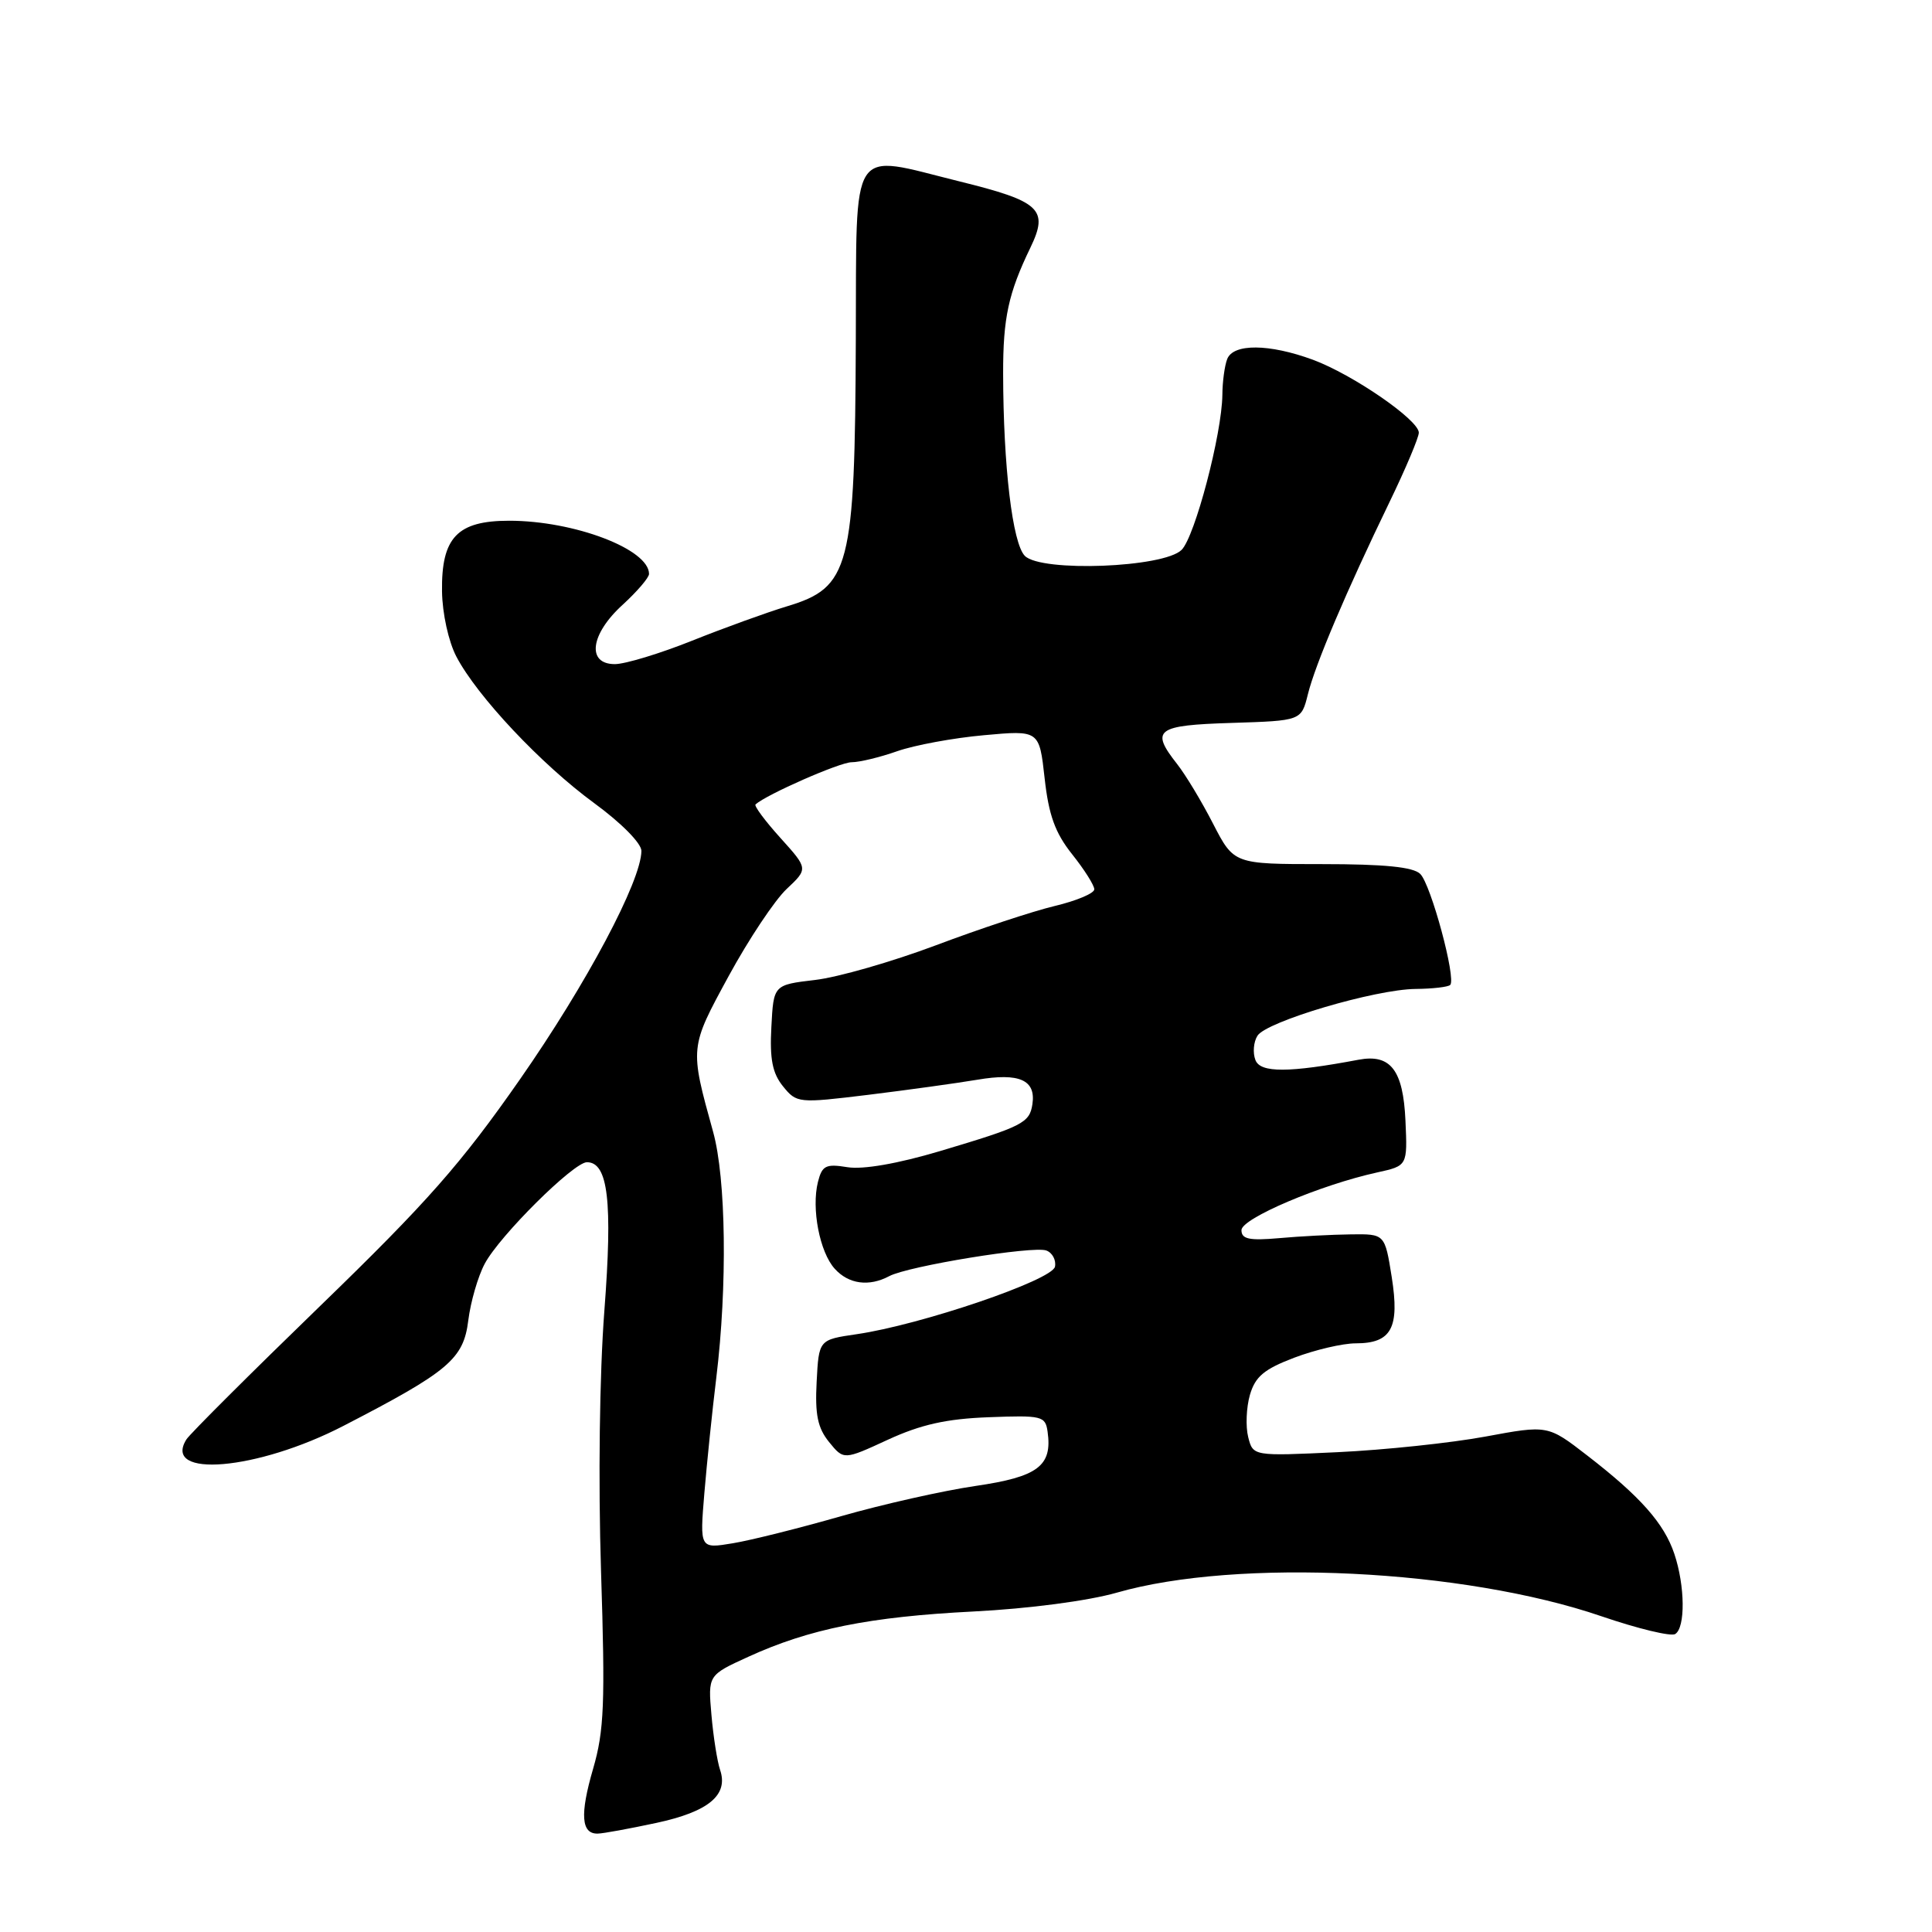 <?xml version="1.0" encoding="UTF-8" standalone="no"?>
<!DOCTYPE svg PUBLIC "-//W3C//DTD SVG 1.1//EN" "http://www.w3.org/Graphics/SVG/1.1/DTD/svg11.dtd" >
<svg xmlns="http://www.w3.org/2000/svg" xmlns:xlink="http://www.w3.org/1999/xlink" version="1.1" viewBox="0 0 256 256">
 <g >
 <path fill="currentColor"
d=" M 86.95 241.55 C 93.90 240.06 96.56 237.85 95.41 234.50 C 95.04 233.40 94.52 230.13 94.27 227.24 C 93.81 221.97 93.81 221.97 99.16 219.53 C 107.23 215.84 115.20 214.23 129.00 213.53 C 136.32 213.16 144.20 212.12 148.00 211.03 C 163.96 206.45 193.95 207.91 212.22 214.17 C 217.02 215.81 221.41 216.87 221.97 216.52 C 223.34 215.67 223.28 210.13 221.86 205.90 C 220.51 201.86 217.35 198.29 210.29 192.84 C 205.09 188.82 205.09 188.82 196.79 190.36 C 192.23 191.20 183.44 192.13 177.26 192.42 C 166.03 192.95 166.03 192.95 165.39 190.41 C 165.04 189.01 165.14 186.50 165.62 184.83 C 166.33 182.40 167.50 181.42 171.50 179.90 C 174.25 178.86 177.91 178.00 179.63 178.00 C 184.38 178.00 185.48 175.97 184.41 169.21 C 183.50 163.50 183.50 163.50 179.00 163.56 C 176.53 163.59 172.25 163.81 169.50 164.06 C 165.53 164.41 164.50 164.19 164.50 163.00 C 164.50 161.45 174.97 157.00 182.50 155.35 C 186.50 154.47 186.50 154.47 186.23 148.49 C 185.93 141.79 184.26 139.62 180.02 140.42 C 170.77 142.16 167.00 142.18 166.35 140.46 C 165.98 139.51 166.10 138.06 166.62 137.24 C 167.81 135.35 182.22 131.09 187.58 131.04 C 189.83 131.02 191.89 130.78 192.16 130.51 C 192.98 129.69 189.61 117.20 188.19 115.80 C 187.27 114.88 183.44 114.50 175.19 114.50 C 163.50 114.50 163.50 114.50 160.74 109.15 C 159.23 106.20 157.09 102.66 155.99 101.26 C 152.39 96.69 153.17 96.10 163.21 95.79 C 172.43 95.50 172.43 95.50 173.30 92.00 C 174.27 88.06 178.38 78.38 184.13 66.50 C 186.26 62.10 188.00 57.97 188.00 57.33 C 188.00 55.65 179.26 49.63 173.97 47.67 C 168.18 45.54 163.41 45.50 162.61 47.58 C 162.27 48.45 161.98 50.59 161.97 52.33 C 161.91 57.50 158.34 71.09 156.57 72.86 C 154.21 75.22 137.98 75.84 135.80 73.66 C 134.16 72.02 132.94 61.77 132.92 49.50 C 132.91 42.13 133.61 38.86 136.54 32.80 C 138.98 27.73 137.86 26.68 127.07 24.02 C 112.40 20.39 113.52 18.67 113.40 45.00 C 113.28 75.33 112.63 77.83 104.25 80.35 C 101.64 81.14 96.00 83.18 91.72 84.89 C 87.45 86.60 82.83 88.00 81.47 88.00 C 77.70 88.00 78.22 84.03 82.50 80.14 C 84.42 78.38 86.00 76.54 86.00 76.05 C 86.00 72.77 76.09 69.00 67.47 69.00 C 60.59 69.00 58.47 71.22 58.57 78.36 C 58.61 81.28 59.43 85.01 60.47 87.00 C 63.22 92.26 71.72 101.29 78.75 106.43 C 82.33 109.05 84.99 111.74 84.99 112.75 C 84.96 116.74 77.73 130.35 68.91 143.00 C 61.11 154.19 56.59 159.32 42.50 172.97 C 33.15 182.03 25.14 190.02 24.70 190.73 C 21.45 195.92 34.09 194.84 45.50 188.94 C 59.46 181.73 61.42 180.08 62.05 174.96 C 62.36 172.50 63.33 169.13 64.23 167.45 C 66.20 163.74 76.00 154.01 77.77 154.00 C 80.58 154.00 81.19 159.19 80.08 173.70 C 79.44 182.06 79.26 196.25 79.64 208.20 C 80.20 225.70 80.06 229.31 78.59 234.37 C 76.82 240.44 77.01 243.03 79.22 242.96 C 79.92 242.95 83.40 242.31 86.95 241.55 Z  M 93.33 197.86 C 93.67 193.81 94.38 186.90 94.92 182.50 C 96.39 170.38 96.21 156.18 94.49 149.97 C 91.38 138.74 91.37 138.86 96.56 129.32 C 99.20 124.47 102.65 119.29 104.23 117.80 C 107.09 115.11 107.09 115.11 103.41 111.03 C 101.38 108.78 99.90 106.79 100.11 106.59 C 101.57 105.27 111.29 101.00 112.84 101.00 C 113.89 101.00 116.61 100.34 118.88 99.54 C 121.16 98.74 126.33 97.78 130.37 97.42 C 137.71 96.75 137.71 96.75 138.42 103.13 C 138.96 108.01 139.81 110.36 142.06 113.19 C 143.68 115.22 145.00 117.31 145.00 117.84 C 145.00 118.37 142.64 119.36 139.75 120.05 C 136.86 120.74 129.78 123.08 124.00 125.26 C 118.22 127.43 111.03 129.50 108.00 129.85 C 102.50 130.50 102.50 130.50 102.21 136.08 C 101.98 140.33 102.35 142.21 103.75 143.94 C 105.57 146.18 105.76 146.20 115.05 145.07 C 120.25 144.43 126.75 143.53 129.50 143.07 C 135.07 142.12 137.28 143.10 136.80 146.31 C 136.42 148.80 135.54 149.25 124.54 152.53 C 118.93 154.20 114.35 154.99 112.30 154.66 C 109.42 154.19 108.93 154.44 108.38 156.62 C 107.50 160.15 108.61 165.92 110.61 168.12 C 112.45 170.16 115.15 170.52 117.82 169.10 C 120.31 167.76 136.96 165.05 138.65 165.70 C 139.45 166.00 139.96 166.97 139.79 167.84 C 139.45 169.62 122.00 175.56 113.50 176.79 C 108.50 177.52 108.50 177.52 108.21 183.09 C 107.98 187.43 108.34 189.20 109.85 191.07 C 111.80 193.47 111.80 193.47 117.65 190.77 C 122.02 188.76 125.40 188.00 131.00 187.79 C 138.07 187.52 138.52 187.63 138.81 189.70 C 139.46 194.25 137.54 195.69 129.24 196.90 C 124.94 197.53 116.94 199.33 111.46 200.90 C 105.98 202.47 99.53 204.09 97.11 204.49 C 92.72 205.22 92.72 205.22 93.33 197.86 Z "/>
</g>
</svg>